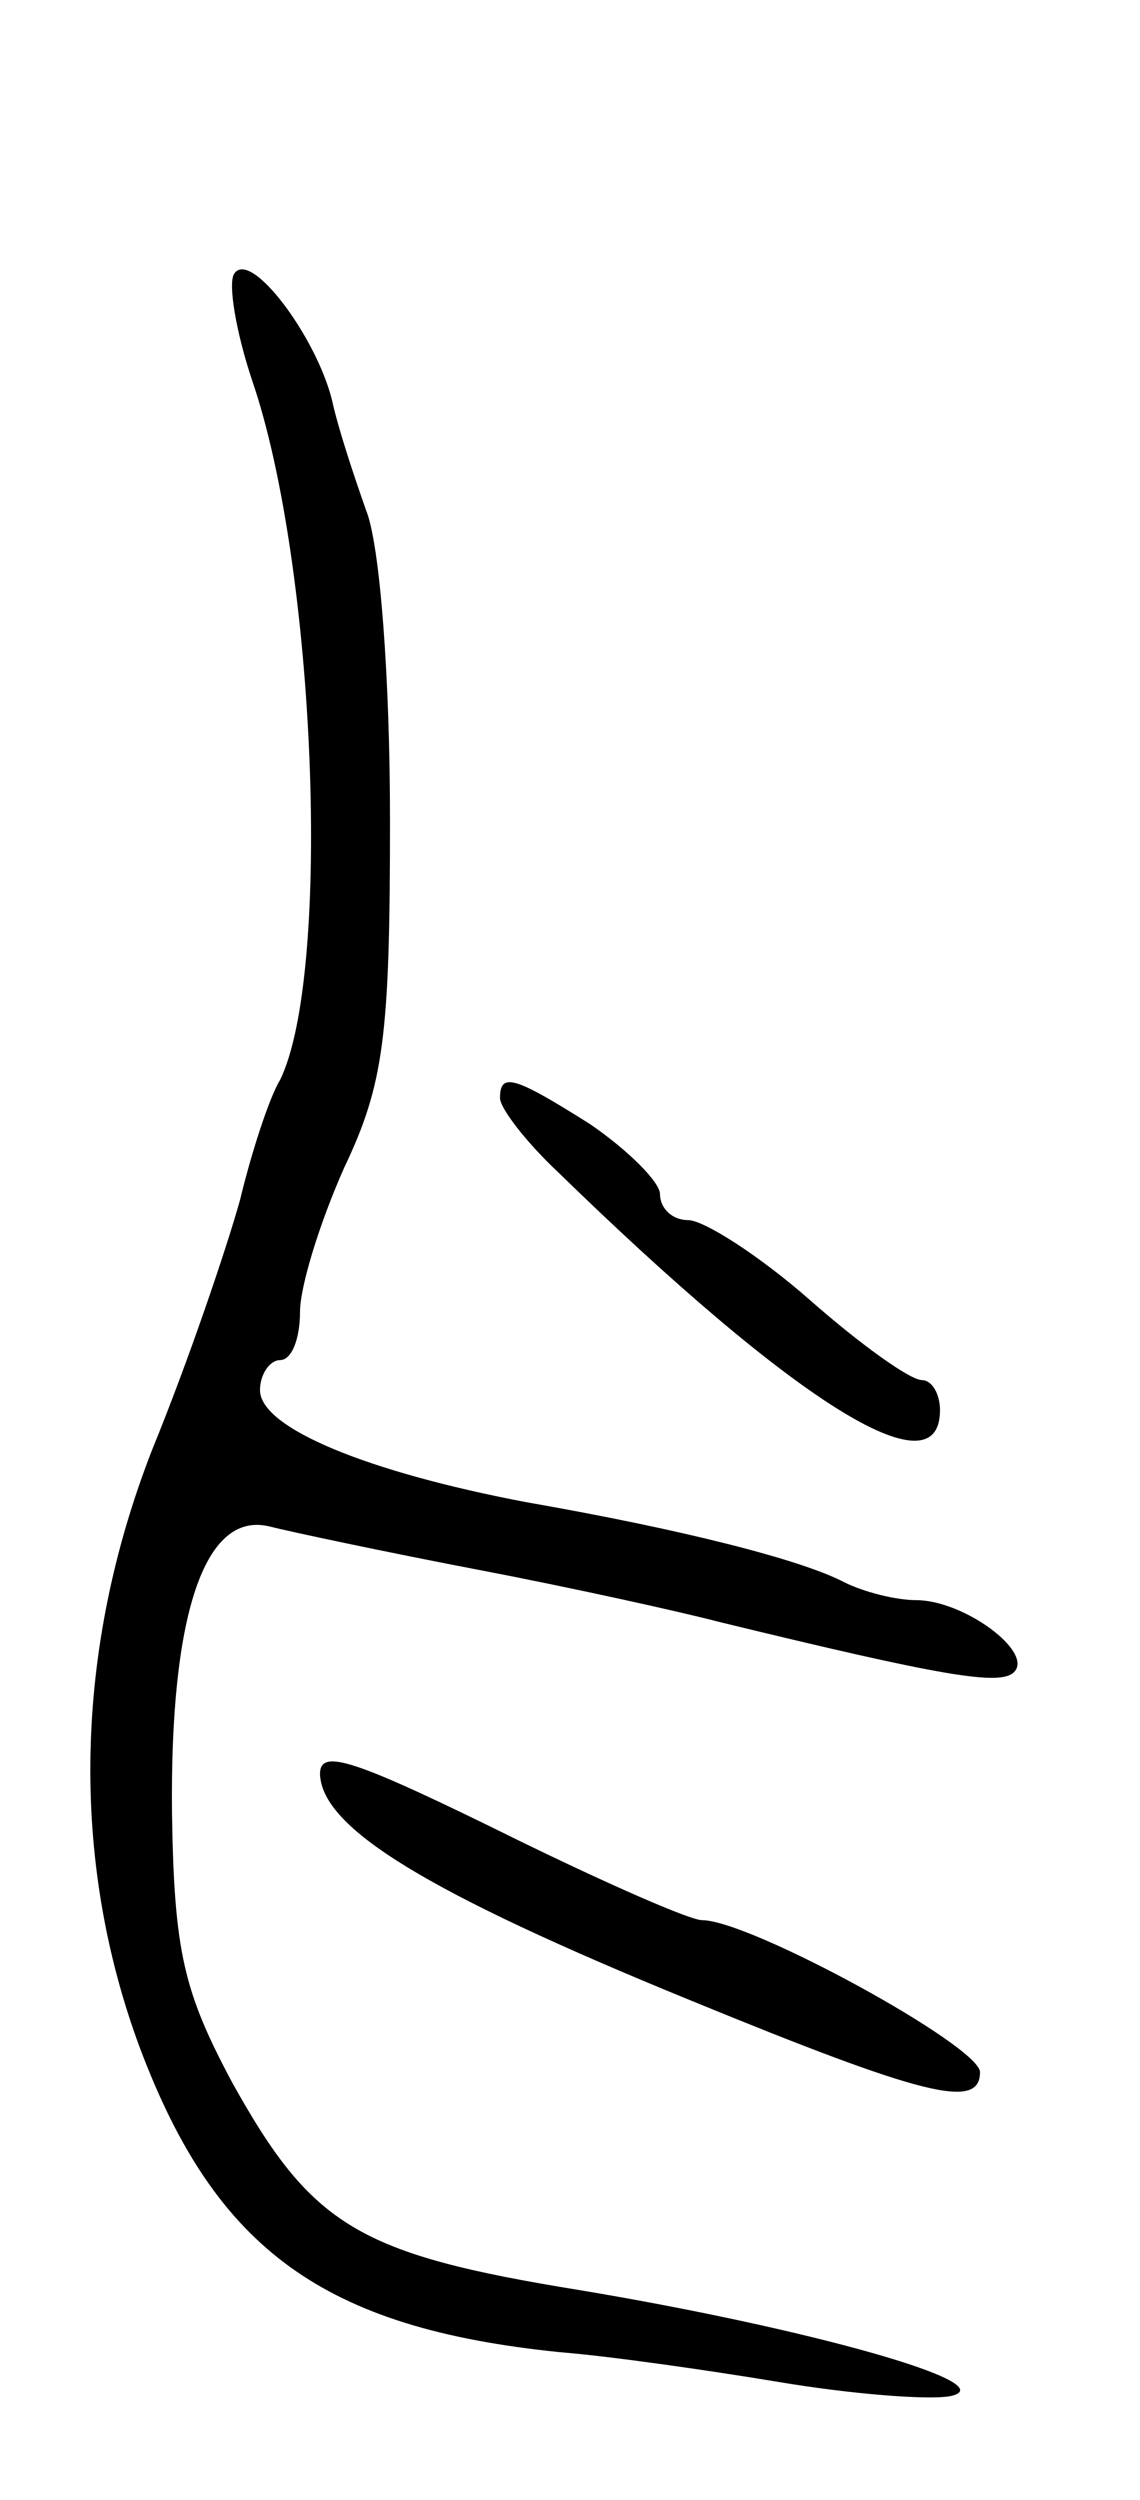 <svg version="1.0" xmlns="http://www.w3.org/2000/svg"
 width="57pt" height="125pt" viewBox="0 0 57 125"
 preserveAspectRatio="xMidYMid meet">
<g transform="translate(0,125) scale(0.1,-0.1)"
fill="#000000" stroke="none">
<path d="M117 1113 c-3 -5 1 -29 9 -53 32 -93 40 -297 14 -350 -5 -8 -14 -35
-20 -60 -7 -25 -26 -81 -44 -125 -39 -100 -41 -205 -6 -299 38 -101 92 -140
210 -152 25 -2 74 -9 110 -15 36 -6 74 -9 85 -7 29 6 -71 34 -185 53 -111 18
-134 32 -174 104 -24 45 -29 65 -30 135 -1 98 16 150 48 143 12 -3 59 -13 106
-22 47 -9 101 -21 120 -26 111 -27 140 -32 147 -25 10 10 -25 36 -49 36 -10 0
-26 4 -36 9 -21 11 -79 26 -159 40 -79 15 -133 37 -133 56 0 8 5 15 10 15 6 0
10 11 10 24 0 13 10 45 22 72 20 42 23 66 23 174 0 71 -5 138 -12 155 -6 17
-14 41 -17 55 -8 32 -41 76 -49 63z"/>
<path d="M250 701 c0 -5 13 -22 29 -37 118 -115 191 -161 191 -119 0 8 -4 15
-9 15 -6 0 -31 18 -56 40 -25 22 -53 40 -61 40 -8 0 -14 6 -14 13 0 6 -16 22
-35 35 -38 24 -45 26 -45 13z"/>
<path d="M160 363 c1 -27 53 -59 185 -113 117 -48 145 -55 145 -36 0 13 -115
76 -139 76 -6 0 -47 18 -92 40 -83 41 -99 46 -99 33z"/>
</g>
</svg>
